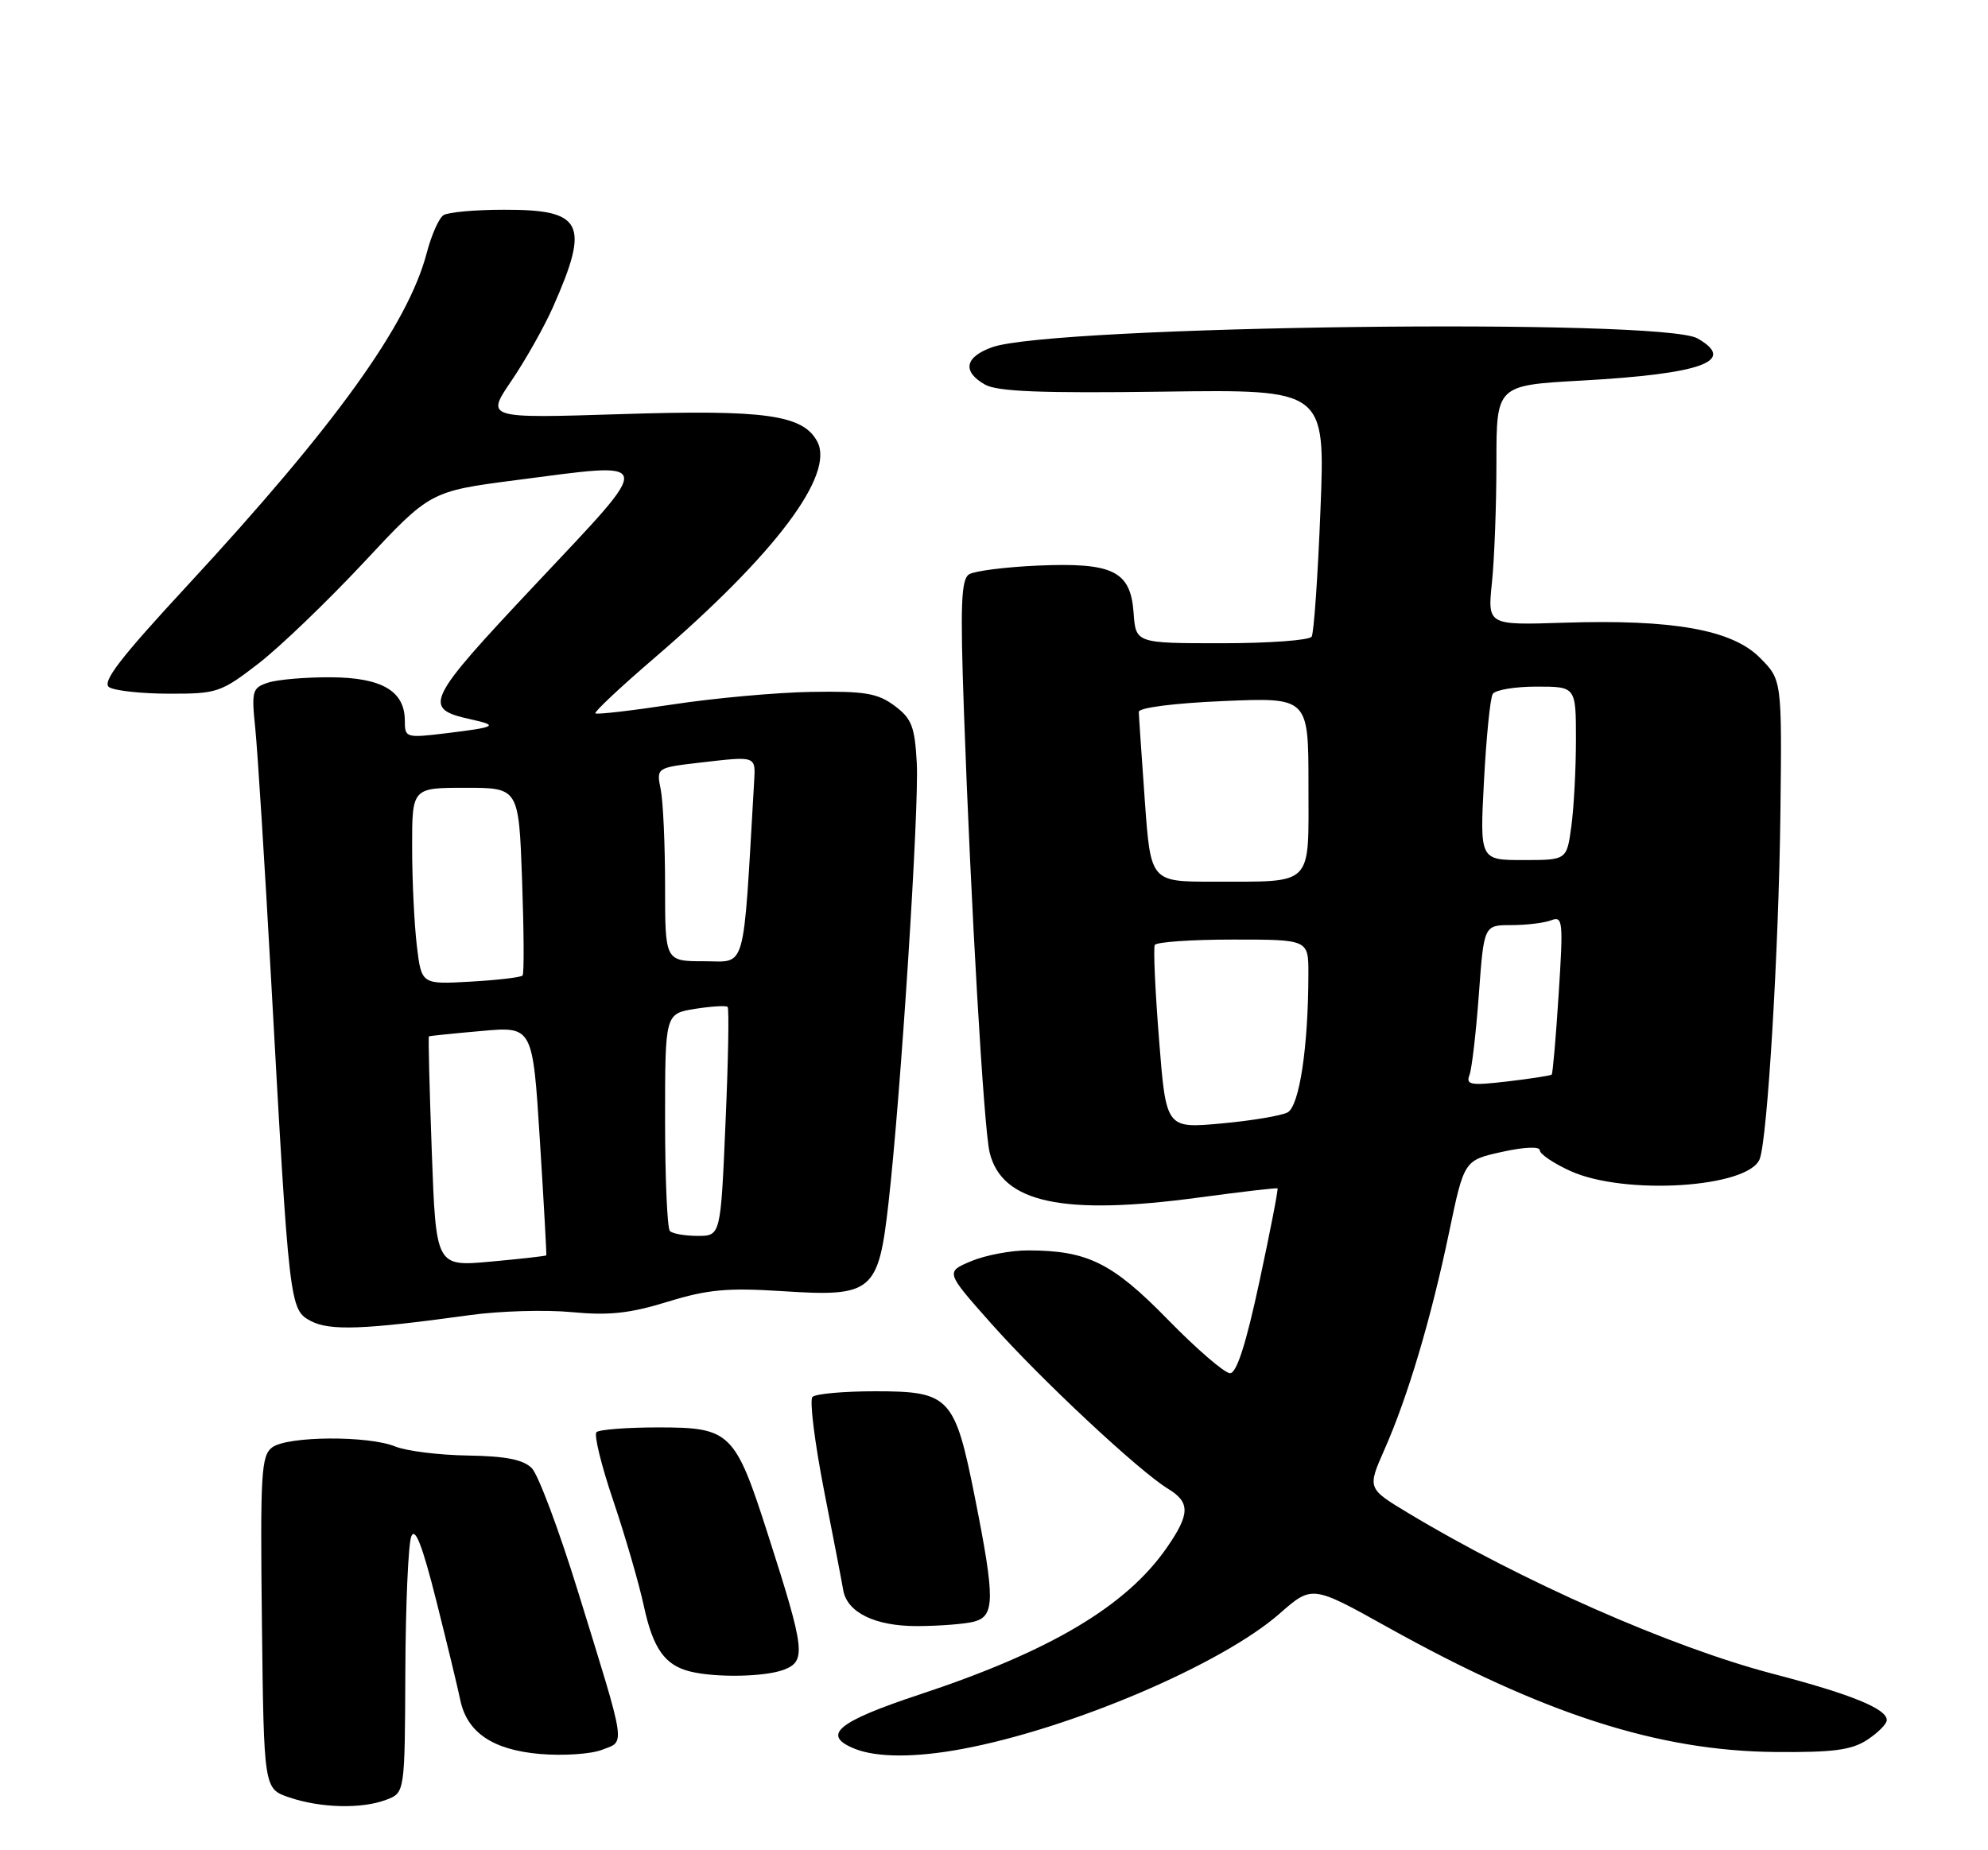 <?xml version="1.0" encoding="UTF-8" standalone="no"?>
<!DOCTYPE svg PUBLIC "-//W3C//DTD SVG 1.1//EN" "http://www.w3.org/Graphics/SVG/1.1/DTD/svg11.dtd" >
<svg xmlns="http://www.w3.org/2000/svg" xmlns:xlink="http://www.w3.org/1999/xlink" version="1.1" viewBox="0 0 275 256">
 <g >
 <path fill="currentColor"
d=" M 53.43 249.02 C 56.00 248.05 56.00 248.05 56.07 231.27 C 56.11 222.05 56.48 213.64 56.89 212.59 C 57.42 211.23 58.43 213.83 60.38 221.59 C 61.89 227.59 63.36 233.70 63.66 235.17 C 64.58 239.69 68.13 242.11 74.66 242.68 C 77.87 242.96 81.75 242.70 83.27 242.11 C 86.54 240.84 86.75 242.20 79.93 220.13 C 77.32 211.68 74.45 204.03 73.56 203.13 C 72.38 201.95 69.93 201.47 64.71 201.39 C 60.75 201.33 56.23 200.77 54.68 200.14 C 50.92 198.61 39.81 198.69 37.67 200.25 C 36.13 201.38 35.99 203.76 36.23 224.50 C 36.50 247.50 36.50 247.50 40.00 248.69 C 44.34 250.17 50.05 250.31 53.43 249.02 Z  M 133.11 241.99 C 148.15 239.19 168.99 230.29 177.00 223.27 C 181.50 219.32 181.50 219.32 191.96 225.15 C 213.49 237.14 229.36 242.26 245.54 242.41 C 253.57 242.48 256.12 242.15 258.29 240.73 C 259.78 239.75 261.00 238.53 261.00 238.00 C 261.00 236.42 256.05 234.41 245.21 231.58 C 231.18 227.91 210.43 218.76 194.82 209.36 C 189.14 205.94 189.14 205.94 191.50 200.59 C 194.75 193.25 197.97 182.41 200.45 170.52 C 202.53 160.54 202.53 160.54 207.76 159.38 C 210.88 158.69 213.00 158.60 213.00 159.16 C 213.00 159.67 214.91 160.97 217.25 162.03 C 224.76 165.43 241.89 164.34 243.42 160.36 C 244.49 157.56 246.05 131.58 246.28 112.78 C 246.50 94.07 246.50 94.07 243.44 91.00 C 239.59 87.13 231.44 85.67 216.31 86.16 C 205.77 86.50 205.77 86.50 206.38 80.60 C 206.72 77.36 207.00 69.89 207.00 64.01 C 207.00 53.31 207.00 53.31 218.75 52.66 C 235.47 51.73 240.32 49.96 234.81 46.82 C 229.85 43.99 145.69 45.05 137.25 48.04 C 133.46 49.39 133.07 51.40 136.25 53.21 C 137.95 54.18 144.02 54.42 160.91 54.19 C 183.32 53.88 183.32 53.88 182.66 70.53 C 182.30 79.69 181.75 87.59 181.44 88.09 C 181.13 88.59 175.53 89.00 169.00 89.00 C 157.11 89.00 157.11 89.00 156.81 84.77 C 156.39 78.99 153.95 77.80 143.46 78.26 C 139.04 78.46 134.81 79.00 134.06 79.46 C 132.95 80.15 132.82 83.67 133.34 98.40 C 134.29 125.23 136.09 156.09 136.89 159.43 C 138.57 166.44 147.02 168.25 166.00 165.67 C 171.78 164.89 176.60 164.33 176.72 164.43 C 176.84 164.53 175.72 170.32 174.22 177.30 C 172.37 185.94 171.07 190.00 170.15 190.00 C 169.41 190.00 165.54 186.67 161.56 182.59 C 153.86 174.71 150.43 173.02 142.22 173.01 C 139.86 173.00 136.33 173.67 134.36 174.49 C 130.78 175.99 130.78 175.99 137.11 183.12 C 143.89 190.77 157.56 203.55 161.56 205.98 C 164.67 207.87 164.63 209.48 161.39 214.16 C 155.79 222.23 145.29 228.47 127.25 234.44 C 115.78 238.24 113.57 240.09 118.25 241.97 C 121.30 243.19 126.64 243.20 133.11 241.99 Z  M 108.42 231.03 C 111.54 229.84 111.37 228.34 106.29 212.50 C 101.68 198.10 101.07 197.50 91.06 197.50 C 86.72 197.50 82.87 197.80 82.51 198.16 C 82.14 198.52 83.19 202.80 84.84 207.66 C 86.48 212.52 88.39 219.08 89.07 222.24 C 90.34 228.12 91.98 230.42 95.50 231.28 C 99.08 232.15 105.81 232.02 108.42 231.03 Z  M 134.75 224.37 C 137.63 223.60 137.65 221.26 134.87 207.25 C 132.08 193.24 131.39 192.50 121.06 192.50 C 116.72 192.50 112.82 192.85 112.39 193.28 C 111.96 193.70 112.69 199.55 114.00 206.28 C 115.32 213.00 116.51 219.17 116.64 220.00 C 117.17 223.11 121.05 225.00 126.86 224.99 C 129.96 224.98 133.51 224.70 134.75 224.37 Z  M 65.00 181.96 C 69.12 181.39 75.47 181.20 79.10 181.55 C 84.26 182.04 87.15 181.72 92.37 180.11 C 97.90 178.41 100.60 178.16 108.27 178.65 C 120.69 179.46 121.51 178.78 122.90 166.50 C 124.61 151.49 127.15 111.88 126.82 105.60 C 126.54 100.51 126.12 99.42 123.74 97.65 C 121.40 95.91 119.63 95.61 112.24 95.73 C 107.43 95.81 98.82 96.59 93.11 97.46 C 87.39 98.33 82.55 98.89 82.36 98.70 C 82.17 98.50 85.84 95.06 90.52 91.04 C 107.20 76.72 115.51 65.68 113.05 61.09 C 111.07 57.39 105.84 56.66 85.89 57.30 C 67.21 57.89 67.21 57.89 70.74 52.70 C 72.68 49.84 75.27 45.25 76.49 42.50 C 81.63 30.90 80.67 28.99 69.68 29.02 C 65.73 29.02 61.98 29.36 61.35 29.77 C 60.72 30.17 59.68 32.52 59.03 35.00 C 56.43 44.92 46.39 58.87 25.93 81.00 C 16.59 91.09 14.04 94.41 15.11 95.09 C 15.87 95.57 19.61 95.98 23.41 95.98 C 30.00 96.00 30.57 95.81 35.74 91.82 C 38.72 89.52 45.28 83.21 50.33 77.81 C 59.50 67.98 59.50 67.98 71.39 66.43 C 90.90 63.90 90.75 63.11 74.15 80.77 C 58.83 97.06 58.36 98.04 65.14 99.53 C 69.04 100.39 68.65 100.61 61.75 101.45 C 56.14 102.13 56.00 102.08 56.00 99.73 C 56.00 95.62 52.84 93.75 45.78 93.71 C 42.33 93.69 38.43 94.02 37.12 94.44 C 34.88 95.17 34.77 95.56 35.32 100.86 C 35.63 103.96 36.62 119.55 37.50 135.50 C 40.01 180.85 40.05 181.21 43.00 182.78 C 45.61 184.16 50.40 183.98 65.00 181.96 Z  M 160.33 143.82 C 159.79 137.04 159.53 131.16 159.74 130.75 C 159.95 130.34 164.82 130.00 170.56 130.00 C 181.00 130.00 181.00 130.00 180.99 134.75 C 180.98 144.87 179.74 153.07 178.10 153.92 C 177.22 154.38 173.08 155.07 168.90 155.45 C 161.30 156.14 161.30 156.14 160.33 143.82 Z  M 203.27 148.75 C 203.60 147.89 204.18 142.87 204.57 137.59 C 205.27 128.00 205.27 128.00 209.06 128.00 C 211.13 128.00 213.62 127.70 214.58 127.33 C 216.19 126.71 216.26 127.46 215.61 137.54 C 215.23 143.53 214.79 148.54 214.65 148.68 C 214.51 148.82 211.76 149.25 208.53 149.63 C 203.45 150.22 202.75 150.11 203.27 148.75 Z  M 158.36 110.75 C 157.92 104.56 157.54 99.05 157.53 98.50 C 157.51 97.92 162.39 97.29 169.25 97.00 C 181.00 96.50 181.00 96.50 181.00 108.63 C 181.00 122.84 181.86 121.96 167.83 121.99 C 159.17 122.00 159.17 122.00 158.36 110.75 Z  M 205.28 108.02 C 205.60 101.98 206.14 96.58 206.49 96.02 C 206.83 95.46 209.57 95.00 212.56 95.00 C 218.00 95.00 218.00 95.00 218.00 102.36 C 218.00 106.41 217.71 111.81 217.36 114.36 C 216.73 119.00 216.73 119.00 210.71 119.00 C 204.70 119.00 204.70 119.00 205.28 108.02 Z  M 59.73 159.38 C 59.41 150.65 59.23 143.46 59.33 143.40 C 59.42 143.33 62.69 142.99 66.60 142.65 C 73.69 142.01 73.69 142.01 74.68 157.76 C 75.23 166.42 75.62 173.58 75.57 173.69 C 75.51 173.79 72.05 174.18 67.88 174.56 C 60.31 175.25 60.31 175.25 59.73 159.38 Z  M 92.67 170.33 C 92.30 169.97 92.00 163.05 92.00 154.96 C 92.00 140.26 92.00 140.26 96.13 139.59 C 98.41 139.23 100.44 139.11 100.65 139.32 C 100.87 139.53 100.74 146.75 100.36 155.35 C 99.69 171.00 99.69 171.00 96.51 171.00 C 94.76 171.00 93.03 170.70 92.67 170.33 Z  M 57.66 130.85 C 57.31 127.91 57.01 121.79 57.01 117.25 C 57.00 109.00 57.00 109.00 64.38 109.00 C 71.76 109.00 71.76 109.00 72.22 121.75 C 72.47 128.76 72.51 134.71 72.29 134.97 C 72.07 135.23 68.84 135.61 65.10 135.82 C 58.30 136.21 58.30 136.21 57.66 130.85 Z  M 92.00 122.62 C 92.00 116.92 91.73 110.89 91.40 109.24 C 90.79 106.22 90.79 106.22 96.89 105.51 C 104.71 104.61 104.53 104.54 104.31 108.30 C 102.75 135.03 103.32 133.00 97.40 133.00 C 92.00 133.00 92.00 133.00 92.00 122.62 Z "/>
</g>
</svg>